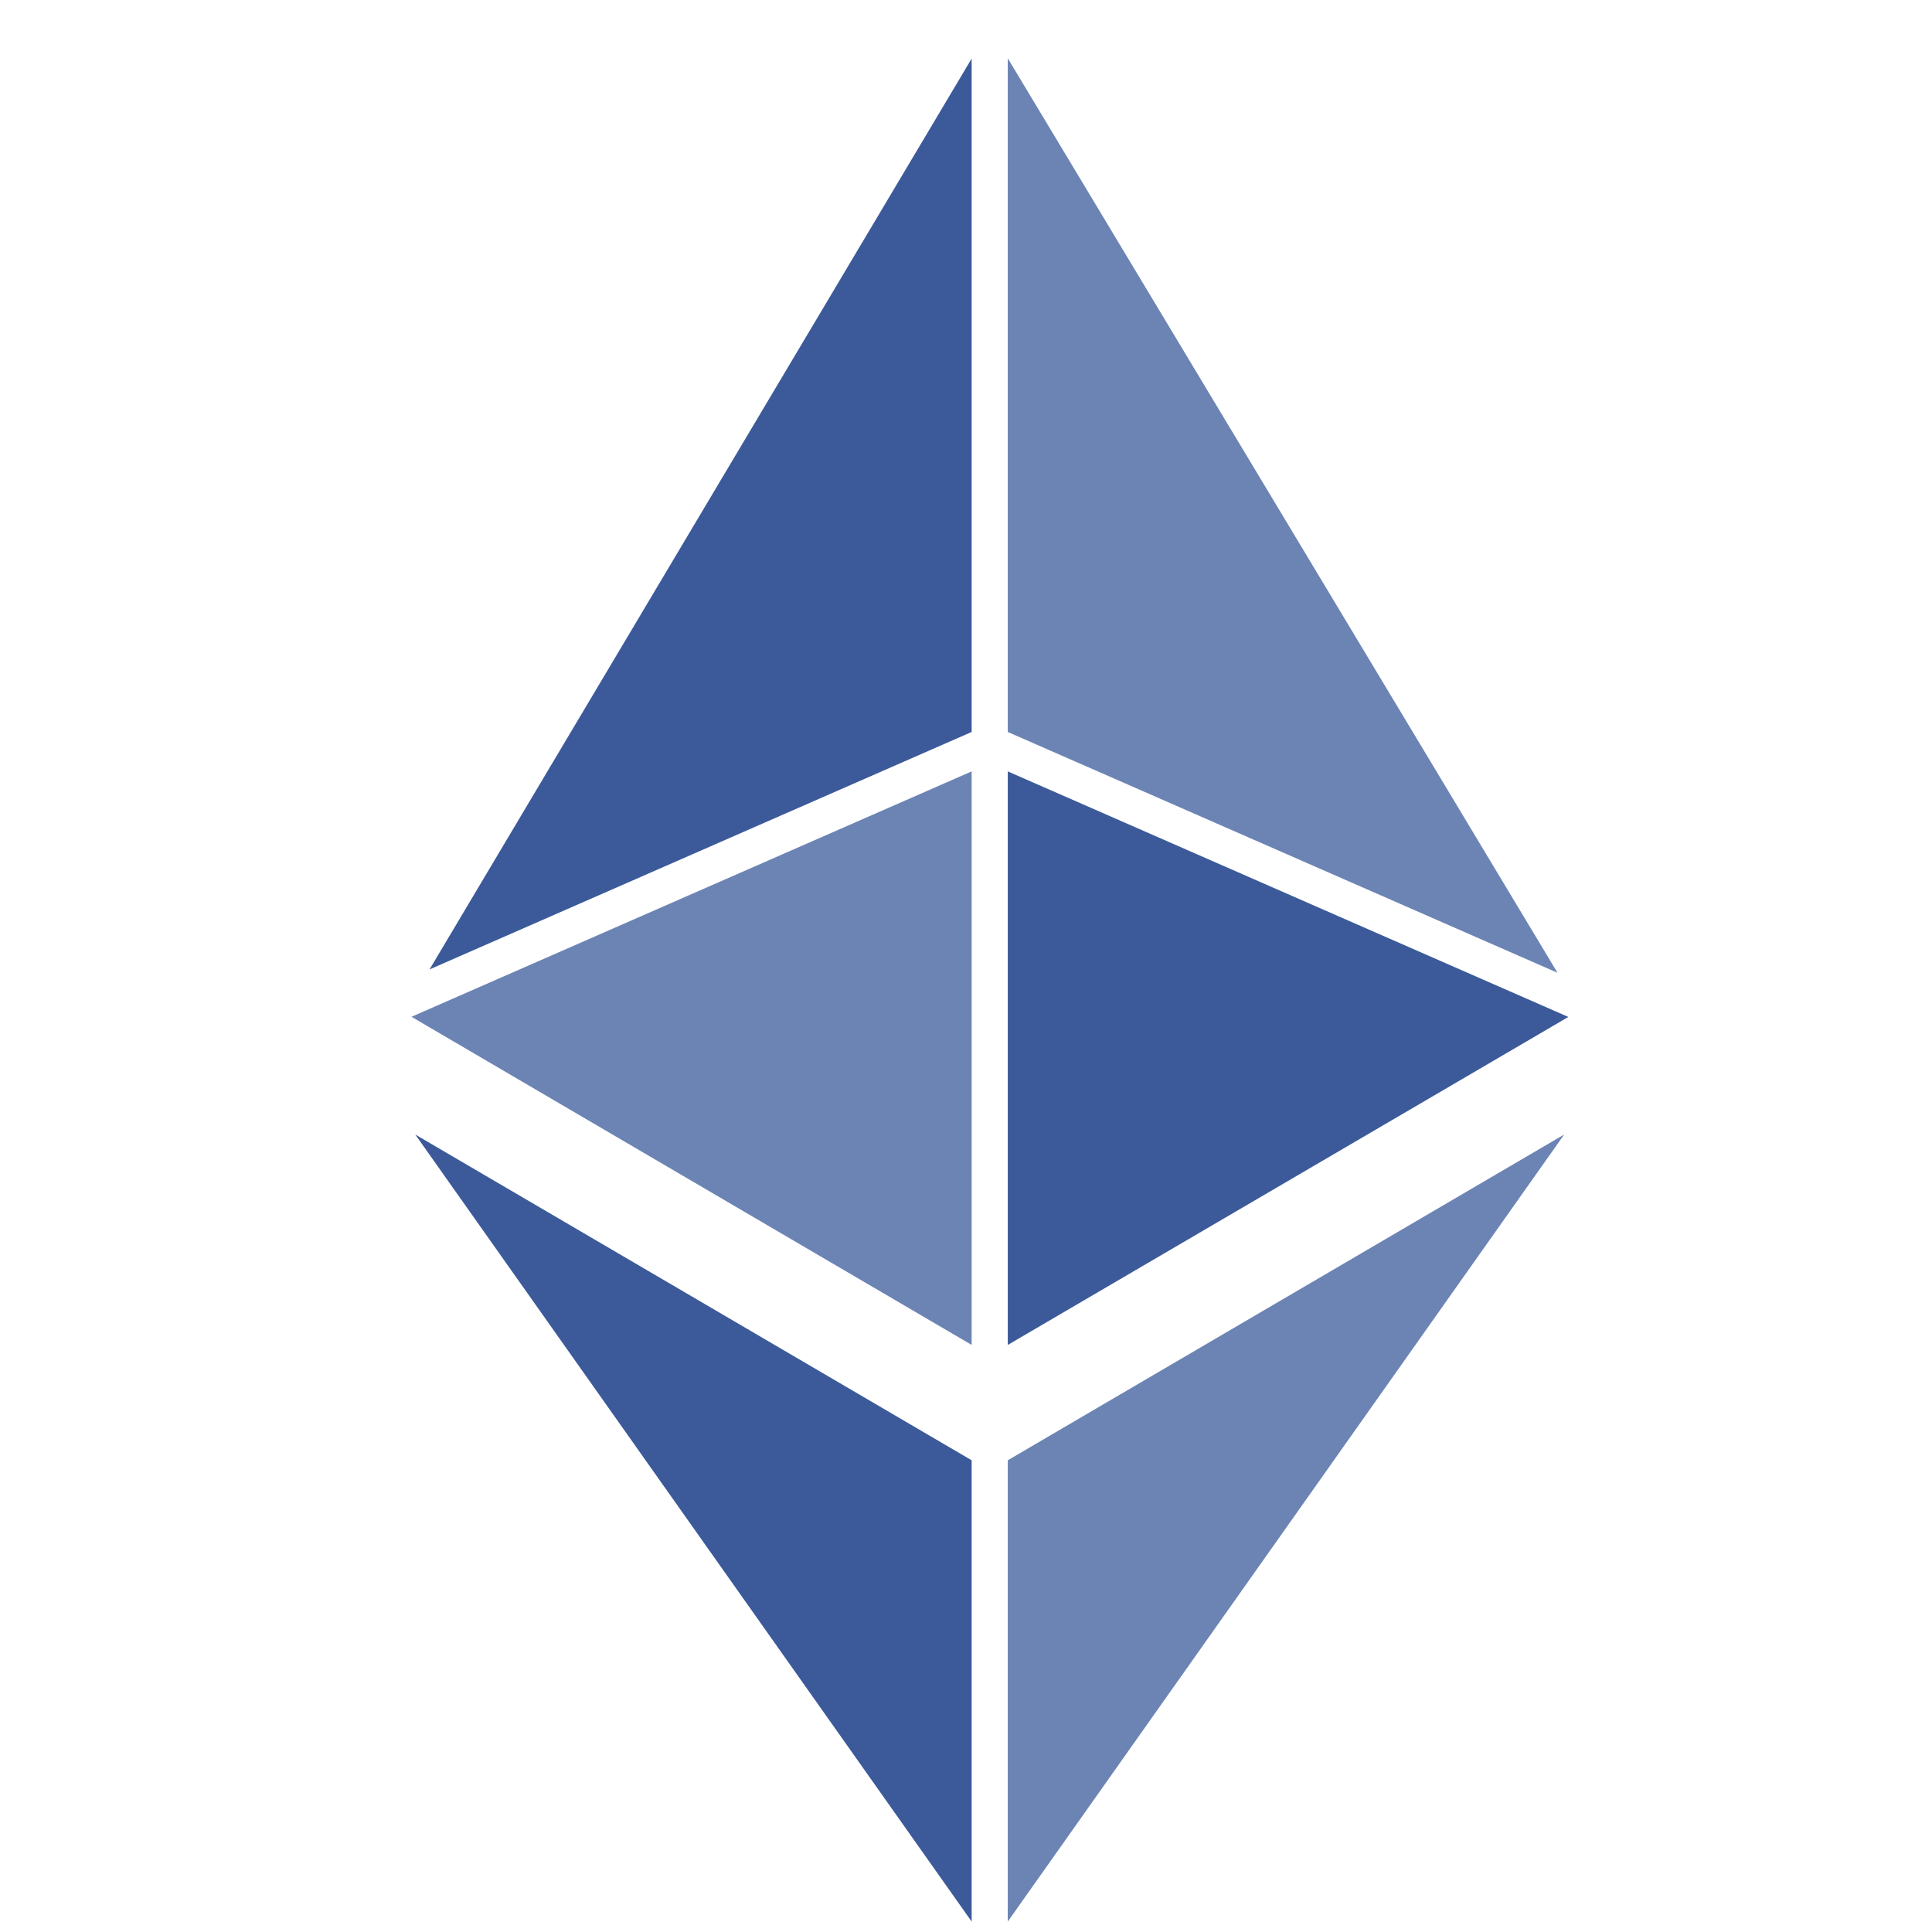 <?xml version="1.0" encoding="UTF-8" standalone="no"?>
<!-- Created with Inkscape (http://www.inkscape.org/) -->

<svg
   xmlns:dc="http://purl.org/dc/elements/1.1/"
   xmlns:cc="http://creativecommons.org/ns#"
   xmlns:rdf="http://www.w3.org/1999/02/22-rdf-syntax-ns#"
   xmlns:svg="http://www.w3.org/2000/svg"
   xmlns="http://www.w3.org/2000/svg"
   xmlns:sodipodi="http://sodipodi.sourceforge.net/DTD/sodipodi-0.dtd"
   xmlns:inkscape="http://www.inkscape.org/namespaces/inkscape"
   width="600"
   height="600"
   viewBox="0 0 158.75 158.75"
   version="1.1"
   id="svg8"
   inkscape:version="0.92.1 r"
   sodipodi:docname="ETH-logo.svg">
  <defs
     id="defs2">
    <filter
       style="color-interpolation-filters:sRGB;"
       inkscape:label="Drop Shadow"
       id="filter918">
      <feFlood
         flood-opacity="0.498"
         flood-color="rgb(0,0,0)"
         result="flood"
         id="feFlood908" />
      <feComposite
         in="flood"
         in2="SourceGraphic"
         operator="in"
         result="composite1"
         id="feComposite910" />
      <feGaussianBlur
         in="composite1"
         stdDeviation="0.6"
         result="blur"
         id="feGaussianBlur912" />
      <feOffset
         dx="2"
         dy="2"
         result="offset"
         id="feOffset914" />
      <feComposite
         in="SourceGraphic"
         in2="offset"
         operator="over"
         result="composite2"
         id="feComposite916" />
    </filter>
  </defs>
  <sodipodi:namedview
     id="base"
     pagecolor="#ffffff"
     bordercolor="#666666"
     borderopacity="1.0"
     inkscape:pageopacity="0.0"
     inkscape:pageshadow="2"
     inkscape:zoom="0.35"
     inkscape:cx="33.634293"
     inkscape:cy="506.00319"
     inkscape:document-units="px"
     inkscape:current-layer="layer1"
     showgrid="false"
     units="px"
     inkscape:window-width="1366"
     inkscape:window-height="744"
     inkscape:window-x="0"
     inkscape:window-y="0"
     inkscape:window-maximized="1" />
  <g
     inkscape:label="Capa 1"
     inkscape:groupmode="layer"
     id="layer1"
     transform="translate(0,-138.25)">
    <g
       id="g236"
       style="filter:url(#filter918)">
      <polygon
         transform="matrix(0.673,0,0,0.673,2.092,141.099)"
         id="polygon101"
         points="112.553,157 112.553,86.977 44.158,116.937 "
         style="fill:#6c84b4;fill-opacity:1" />
      <polygon
         transform="matrix(0.673,0,0,0.673,2.092,141.099)"
         id="polygon103"
         points="112.553,82.163 112.553,-0.056 46.362,111.156 "
         style="fill:#3c5a9a;fill-opacity:1" />
      <polygon
         transform="matrix(0.673,0,0,0.673,2.092,141.099)"
         id="polygon105"
         points="116.962,-0.09 116.962,82.163 184.083,111.566 "
         style="fill:#6c84b4;fill-opacity:1" />
      <polygon
         transform="matrix(0.673,0,0,0.673,2.092,141.099)"
         id="polygon107"
         points="116.962,86.977 116.962,157.002 185.405,116.957 "
         style="fill:#3c5a9a;fill-opacity:1" />
      <polygon
         transform="matrix(0.673,0,0,0.673,2.092,141.099)"
         id="polygon109"
         points="112.553,227.406 112.553,171.085 44.618,131.31 "
         style="fill:#3c5a9a;fill-opacity:1" />
      <polygon
         transform="matrix(0.673,0,0,0.673,2.092,141.099)"
         id="polygon111"
         points="116.962,227.406 184.897,131.31 116.962,171.085 "
         style="fill:#6c84b4;fill-opacity:1" />
    </g>
  </g>
</svg>
